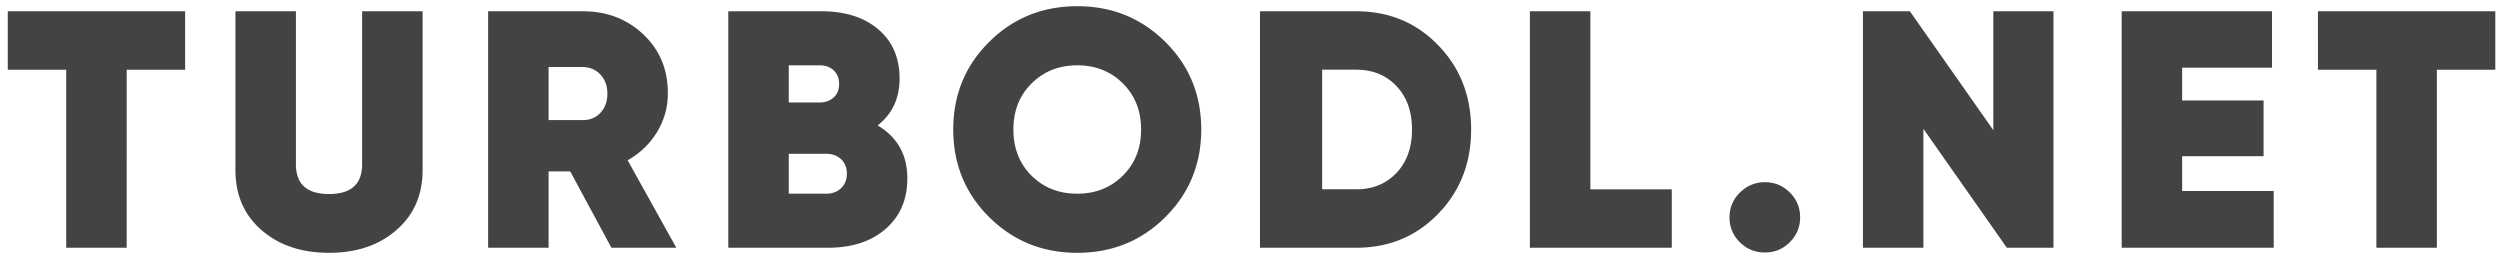 <svg xmlns="http://www.w3.org/2000/svg" width="222" height="23" viewBox="0 0 222 23">
    <path fill="#434343" fill-rule="evenodd" d="M16.44 1v5.19h-5.19V22H5.88V6.19H.69V1h15.75zm18.747 19.44c-1.54 1.34-3.53 2.01-5.97 2.01s-4.435-.67-5.985-2.01c-1.55-1.34-2.325-3.12-2.325-5.34V1h5.37v13.59c0 1.76.98 2.64 2.94 2.64s2.94-.88 2.94-2.64V1h5.37v14.1c0 2.22-.78 4-2.34 5.34zM54.295 22l-3.66-6.78h-1.92V22h-5.37V1h8.4c2.14 0 3.935.685 5.385 2.055 1.45 1.37 2.175 3.105 2.175 5.205a6.53 6.53 0 0 1-.96 3.465 7.056 7.056 0 0 1-2.61 2.505l4.32 7.77h-5.76zm-5.58-16.05v4.71h2.97c.66.02 1.2-.19 1.62-.63.42-.44.63-1.01.63-1.71s-.21-1.27-.63-1.71c-.42-.44-.96-.66-1.62-.66h-2.97zm29.217 5.19c1.76 1.04 2.64 2.61 2.64 4.71 0 1.86-.64 3.35-1.92 4.47-1.28 1.12-2.99 1.68-5.13 1.68h-8.85V1h8.28c2.1 0 3.78.535 5.04 1.605 1.26 1.07 1.89 2.525 1.89 4.365 0 1.76-.65 3.15-1.95 4.17zm-5.13-5.34h-2.76v3.3h2.76c.48 0 .885-.145 1.215-.435.33-.29.495-.695.495-1.215 0-.5-.16-.9-.48-1.2-.32-.3-.73-.45-1.23-.45zm.57 11.4c.54 0 .98-.165 1.32-.495.34-.33.51-.755.51-1.275 0-.54-.17-.97-.51-1.29-.34-.32-.78-.48-1.32-.48h-3.33v3.54h3.33zm30.087 2.1c-2.12 2.1-4.72 3.15-7.8 3.15s-5.685-1.055-7.815-3.165c-2.13-2.11-3.195-4.705-3.195-7.785s1.065-5.675 3.195-7.785C89.974 1.605 92.58.55 95.66.55s5.685 1.055 7.815 3.165c2.13 2.11 3.195 4.705 3.195 7.785s-1.07 5.68-3.21 7.8zm-11.85-3.69c1.08 1.06 2.43 1.59 4.05 1.59 1.62 0 2.97-.535 4.05-1.605 1.08-1.07 1.62-2.435 1.62-4.095 0-1.66-.54-3.025-1.62-4.095-1.08-1.07-2.43-1.605-4.05-1.605-1.62 0-2.97.535-4.05 1.605-1.08 1.07-1.62 2.435-1.62 4.095 0 1.66.54 3.03 1.62 4.11zM120.436 1c2.9 0 5.325 1.005 7.275 3.015 1.95 2.01 2.925 4.505 2.925 7.485 0 2.98-.975 5.475-2.925 7.485-1.95 2.01-4.375 3.015-7.275 3.015h-8.55V1h8.55zm0 15.81c1.46 0 2.65-.485 3.57-1.455.92-.97 1.38-2.255 1.38-3.855s-.46-2.885-1.38-3.855c-.92-.97-2.11-1.455-3.57-1.455h-3.03v10.62h3.03zm20.788 0h7.23V22h-12.6V1h5.37v15.81zm15.507 5.61c-.88 0-1.625-.305-2.235-.915a3.005 3.005 0 0 1-.915-2.205c0-.86.31-1.595.93-2.205.62-.61 1.36-.915 2.22-.915.86 0 1.595.305 2.205.915.61.61.915 1.345.915 2.205 0 .86-.305 1.595-.915 2.205-.61.61-1.345.915-2.205.915zM177.008 1h5.34v21h-4.14l-7.41-10.56V22h-5.37V1h4.17l7.41 10.56V1zm16.767 15.96h8.13V22h-13.5V1h13.35v5.01h-7.98v2.91h7.23v4.95h-7.23v3.09zM221.583 1v5.19h-5.19V22h-5.37V6.19h-5.19V1h15.75z"/>
</svg>
